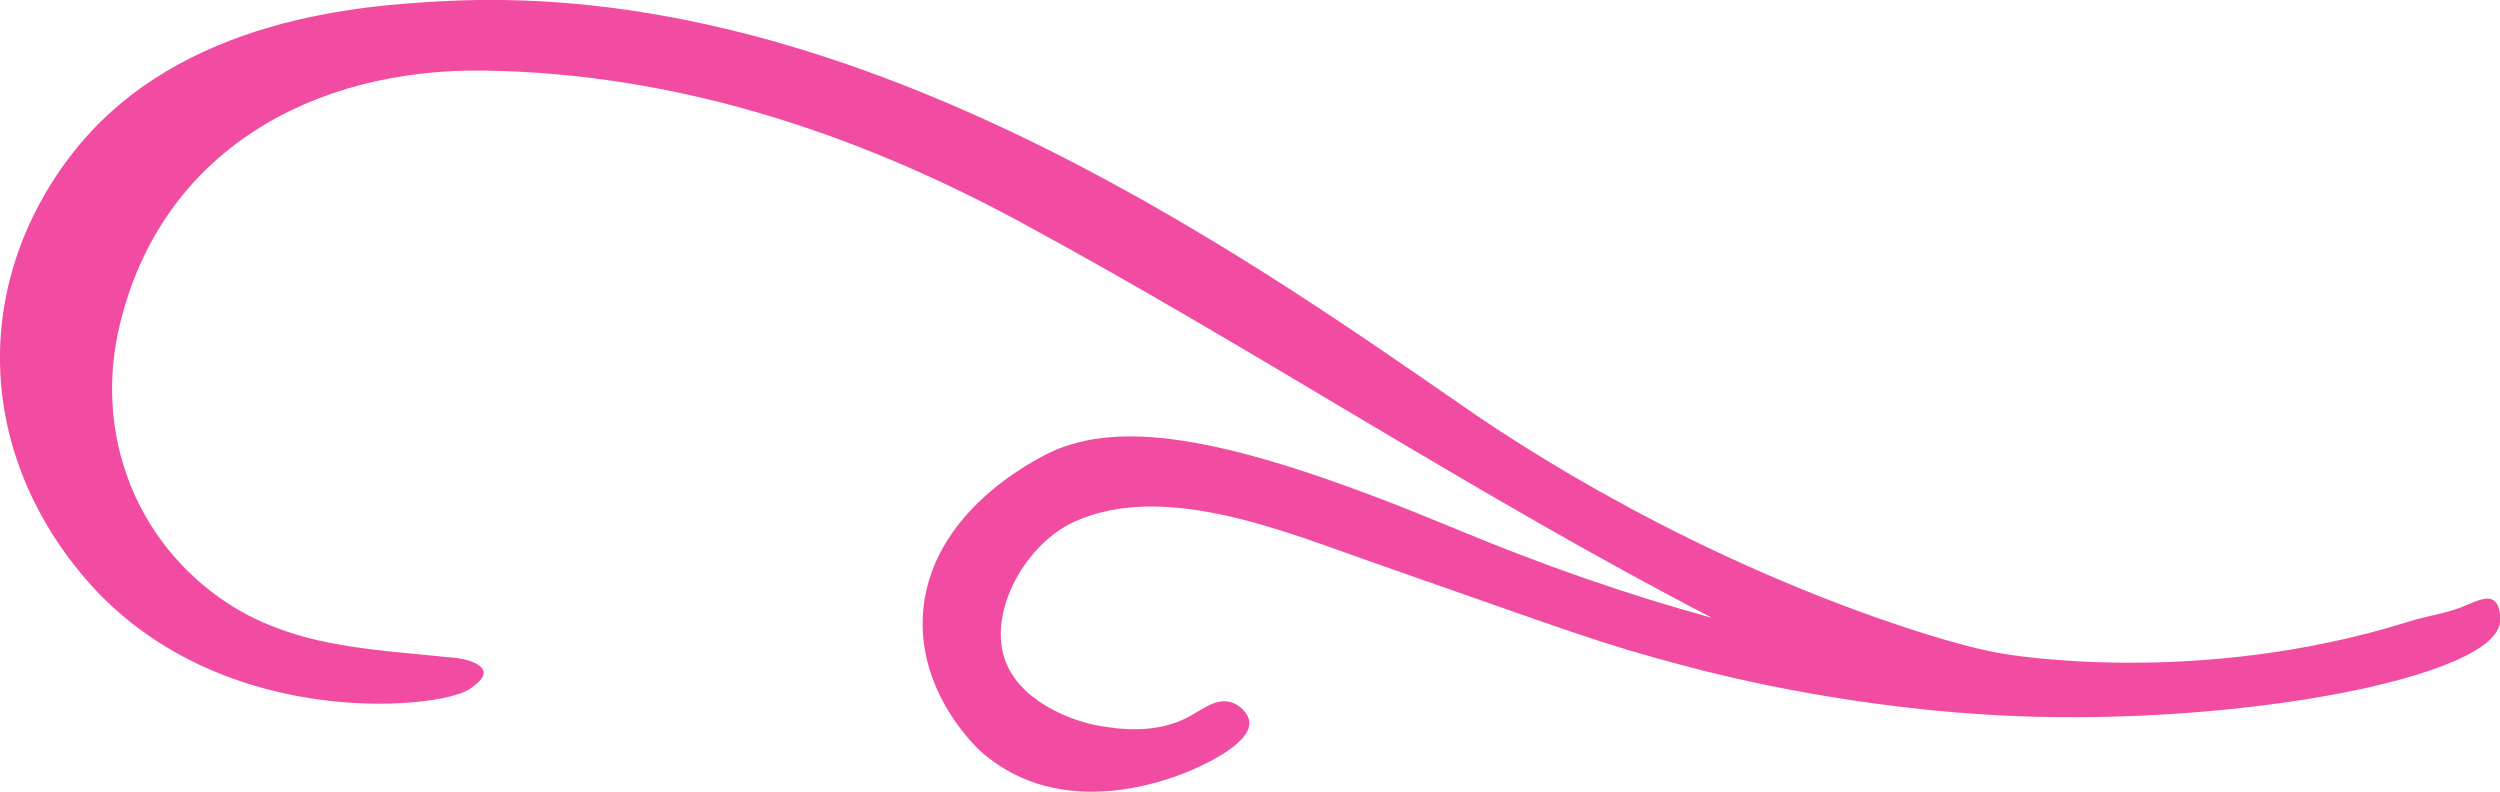 <svg width="180" height="57" viewBox="0 0 180 57" fill="#F14CA2" xmlns="http://www.w3.org/2000/svg">
<path d="M32.044 0.077C61.103 -1.419 88.383 17.485 105.218 29.161C107.418 30.676 119.184 38.92 135.521 44.614C140.591 46.378 143.193 46.896 144.111 47.049C144.111 47.049 158.038 49.599 173.515 44.73C174.758 44.346 176.078 44.173 177.283 43.694C178.24 43.311 179.005 42.889 179.522 43.215C180.096 43.579 180.019 44.672 180 44.806C179.579 48.756 161.443 52.226 145.029 51.555C133.761 51.095 124.292 48.737 121.556 48.008C114.879 46.244 113.349 45.554 98.733 40.454C92.592 38.307 83.869 34.645 77.403 37.54C73.921 39.093 71.185 43.867 72.314 47.375C73.27 50.366 76.943 51.881 79.182 52.264C80.463 52.475 83.276 52.935 85.763 51.517C86.624 51.037 87.599 50.251 88.632 50.558C89.263 50.75 89.876 51.344 89.952 51.958C90.124 53.683 85.954 55.389 85.476 55.581C84.232 56.08 76.465 59.224 70.688 54.162C70.458 53.971 65.905 49.849 66.479 43.867C67.206 36.275 75.547 32.593 75.987 32.402C81.458 30.101 89.704 31.788 104.893 38.115C111.072 40.684 117.137 42.812 123.259 44.48C106.232 35.661 90.258 25.058 73.404 15.952C61.448 9.49 48.496 5.253 34.779 5.081C22.612 4.927 11.612 10.813 8.609 23.448C7.021 30.12 8.972 37.022 14.099 41.662C19.609 46.647 25.96 46.647 32.866 47.375C33.383 47.433 34.703 47.721 34.818 48.353C34.913 48.89 34.072 49.427 33.804 49.619C31.527 51.133 14.979 52.744 5.586 40.991C4.343 39.438 -0.153 33.705 3.05176e-05 25.327C0.153 17.524 4.266 12.232 5.414 10.794C13.066 1.246 26.133 0.383 32.044 0.077Z"/>
</svg>
